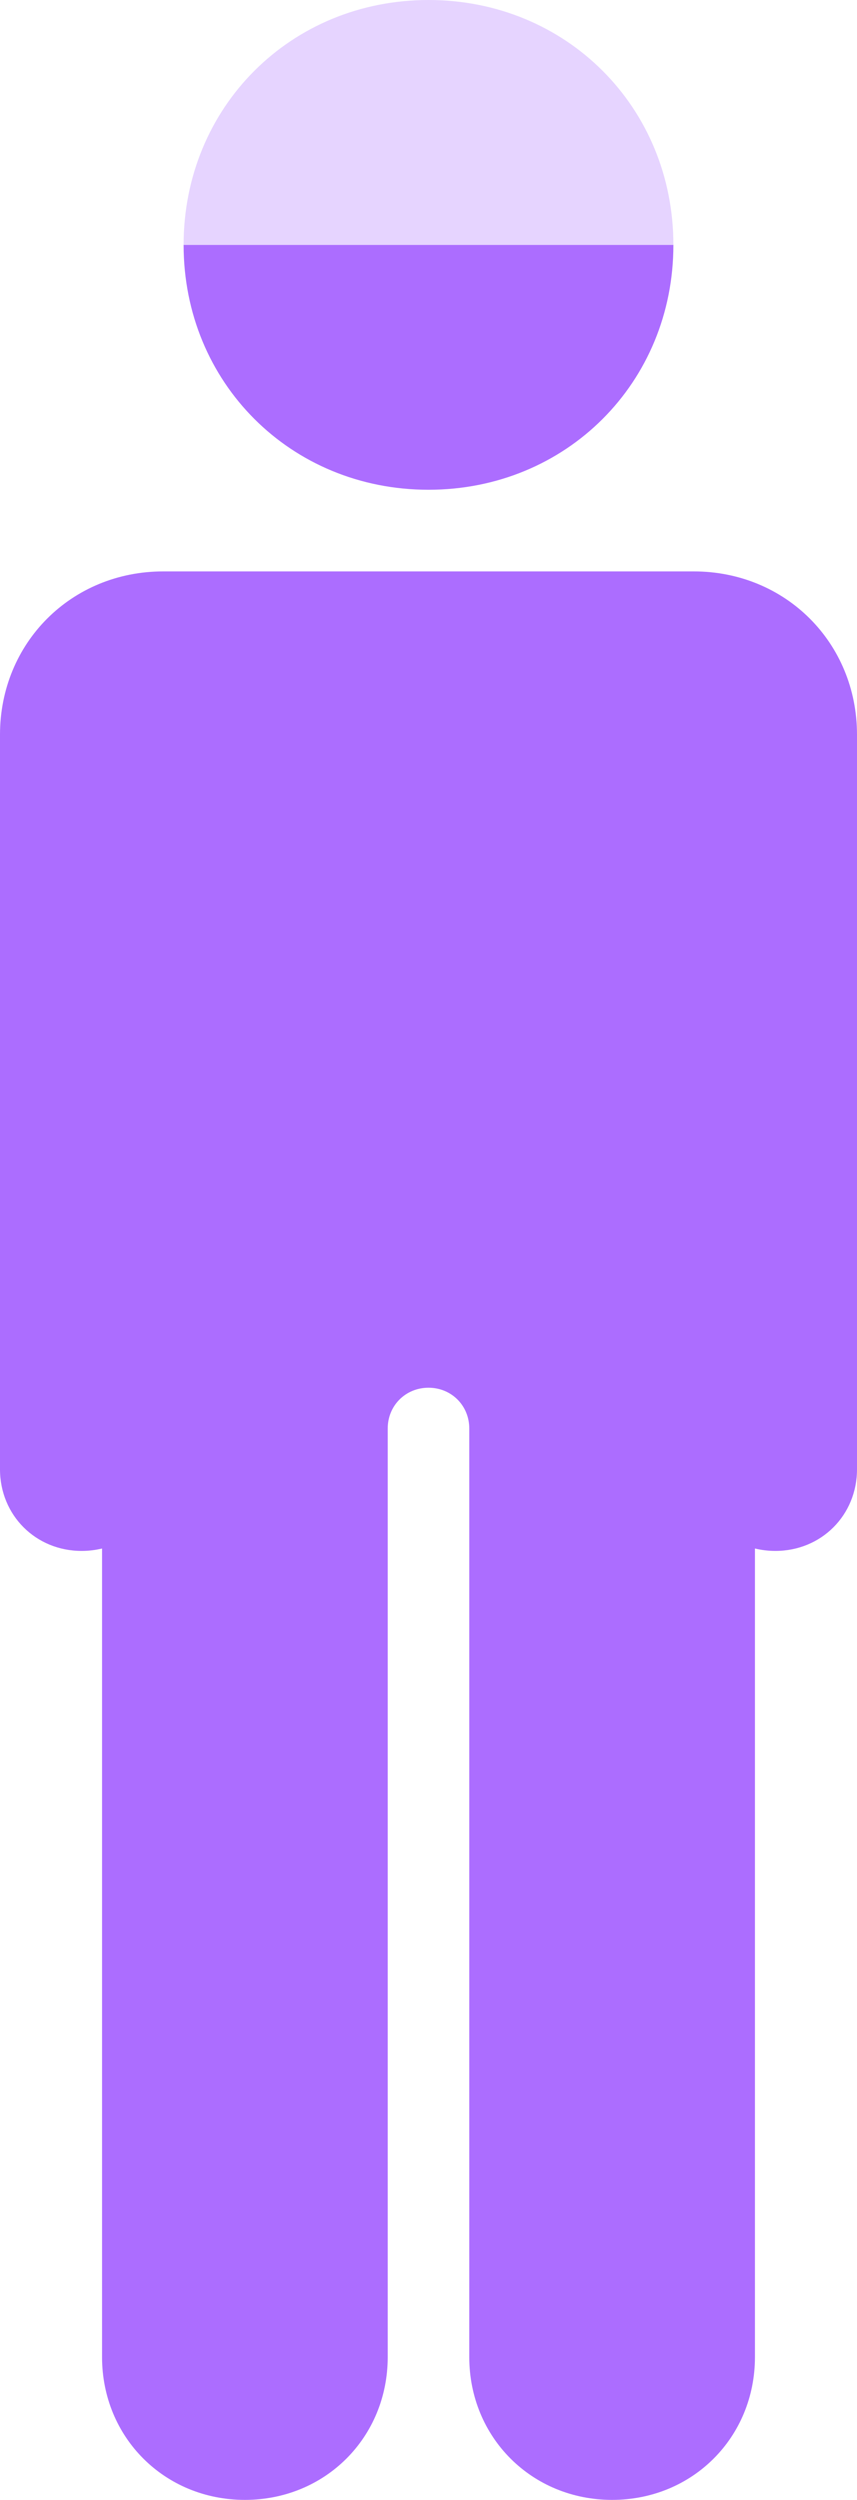 <svg width="12" height="35" viewBox="0 0 12 35" fill="none" xmlns="http://www.w3.org/2000/svg">
<path d="M6 0C4.071 0 2.571 1.5 2.571 3.429H9.429C9.429 1.5 7.929 0 6 0Z" fill="#E6D4FF"/>
<path d="M2.571 3.429C2.571 5.357 4.071 6.857 6 6.857C7.929 6.857 9.429 5.357 9.429 3.429H2.571Z" fill="#AC6DFF"/>
<path d="M2.286 8C1 8 0 9 0 10.286V20.571C0 21.214 0.5 21.714 1.143 21.714C1.242 21.714 1.338 21.702 1.429 21.68L1.429 33C1.429 34.125 2.304 35 3.429 35C4.554 35 5.429 34.125 5.429 33L5.429 20C5.429 19.679 5.679 19.429 6 19.429C6.321 19.429 6.571 19.679 6.571 20L6.571 33C6.571 34.125 7.446 35 8.571 35C9.696 35 10.571 34.125 10.571 33L10.571 21.68C10.662 21.702 10.758 21.714 10.857 21.714C11.5 21.714 12 21.214 12 20.571V10.286C12 9 11 8 9.714 8H2.286Z" fill="#AC6DFF"/>
</svg>
